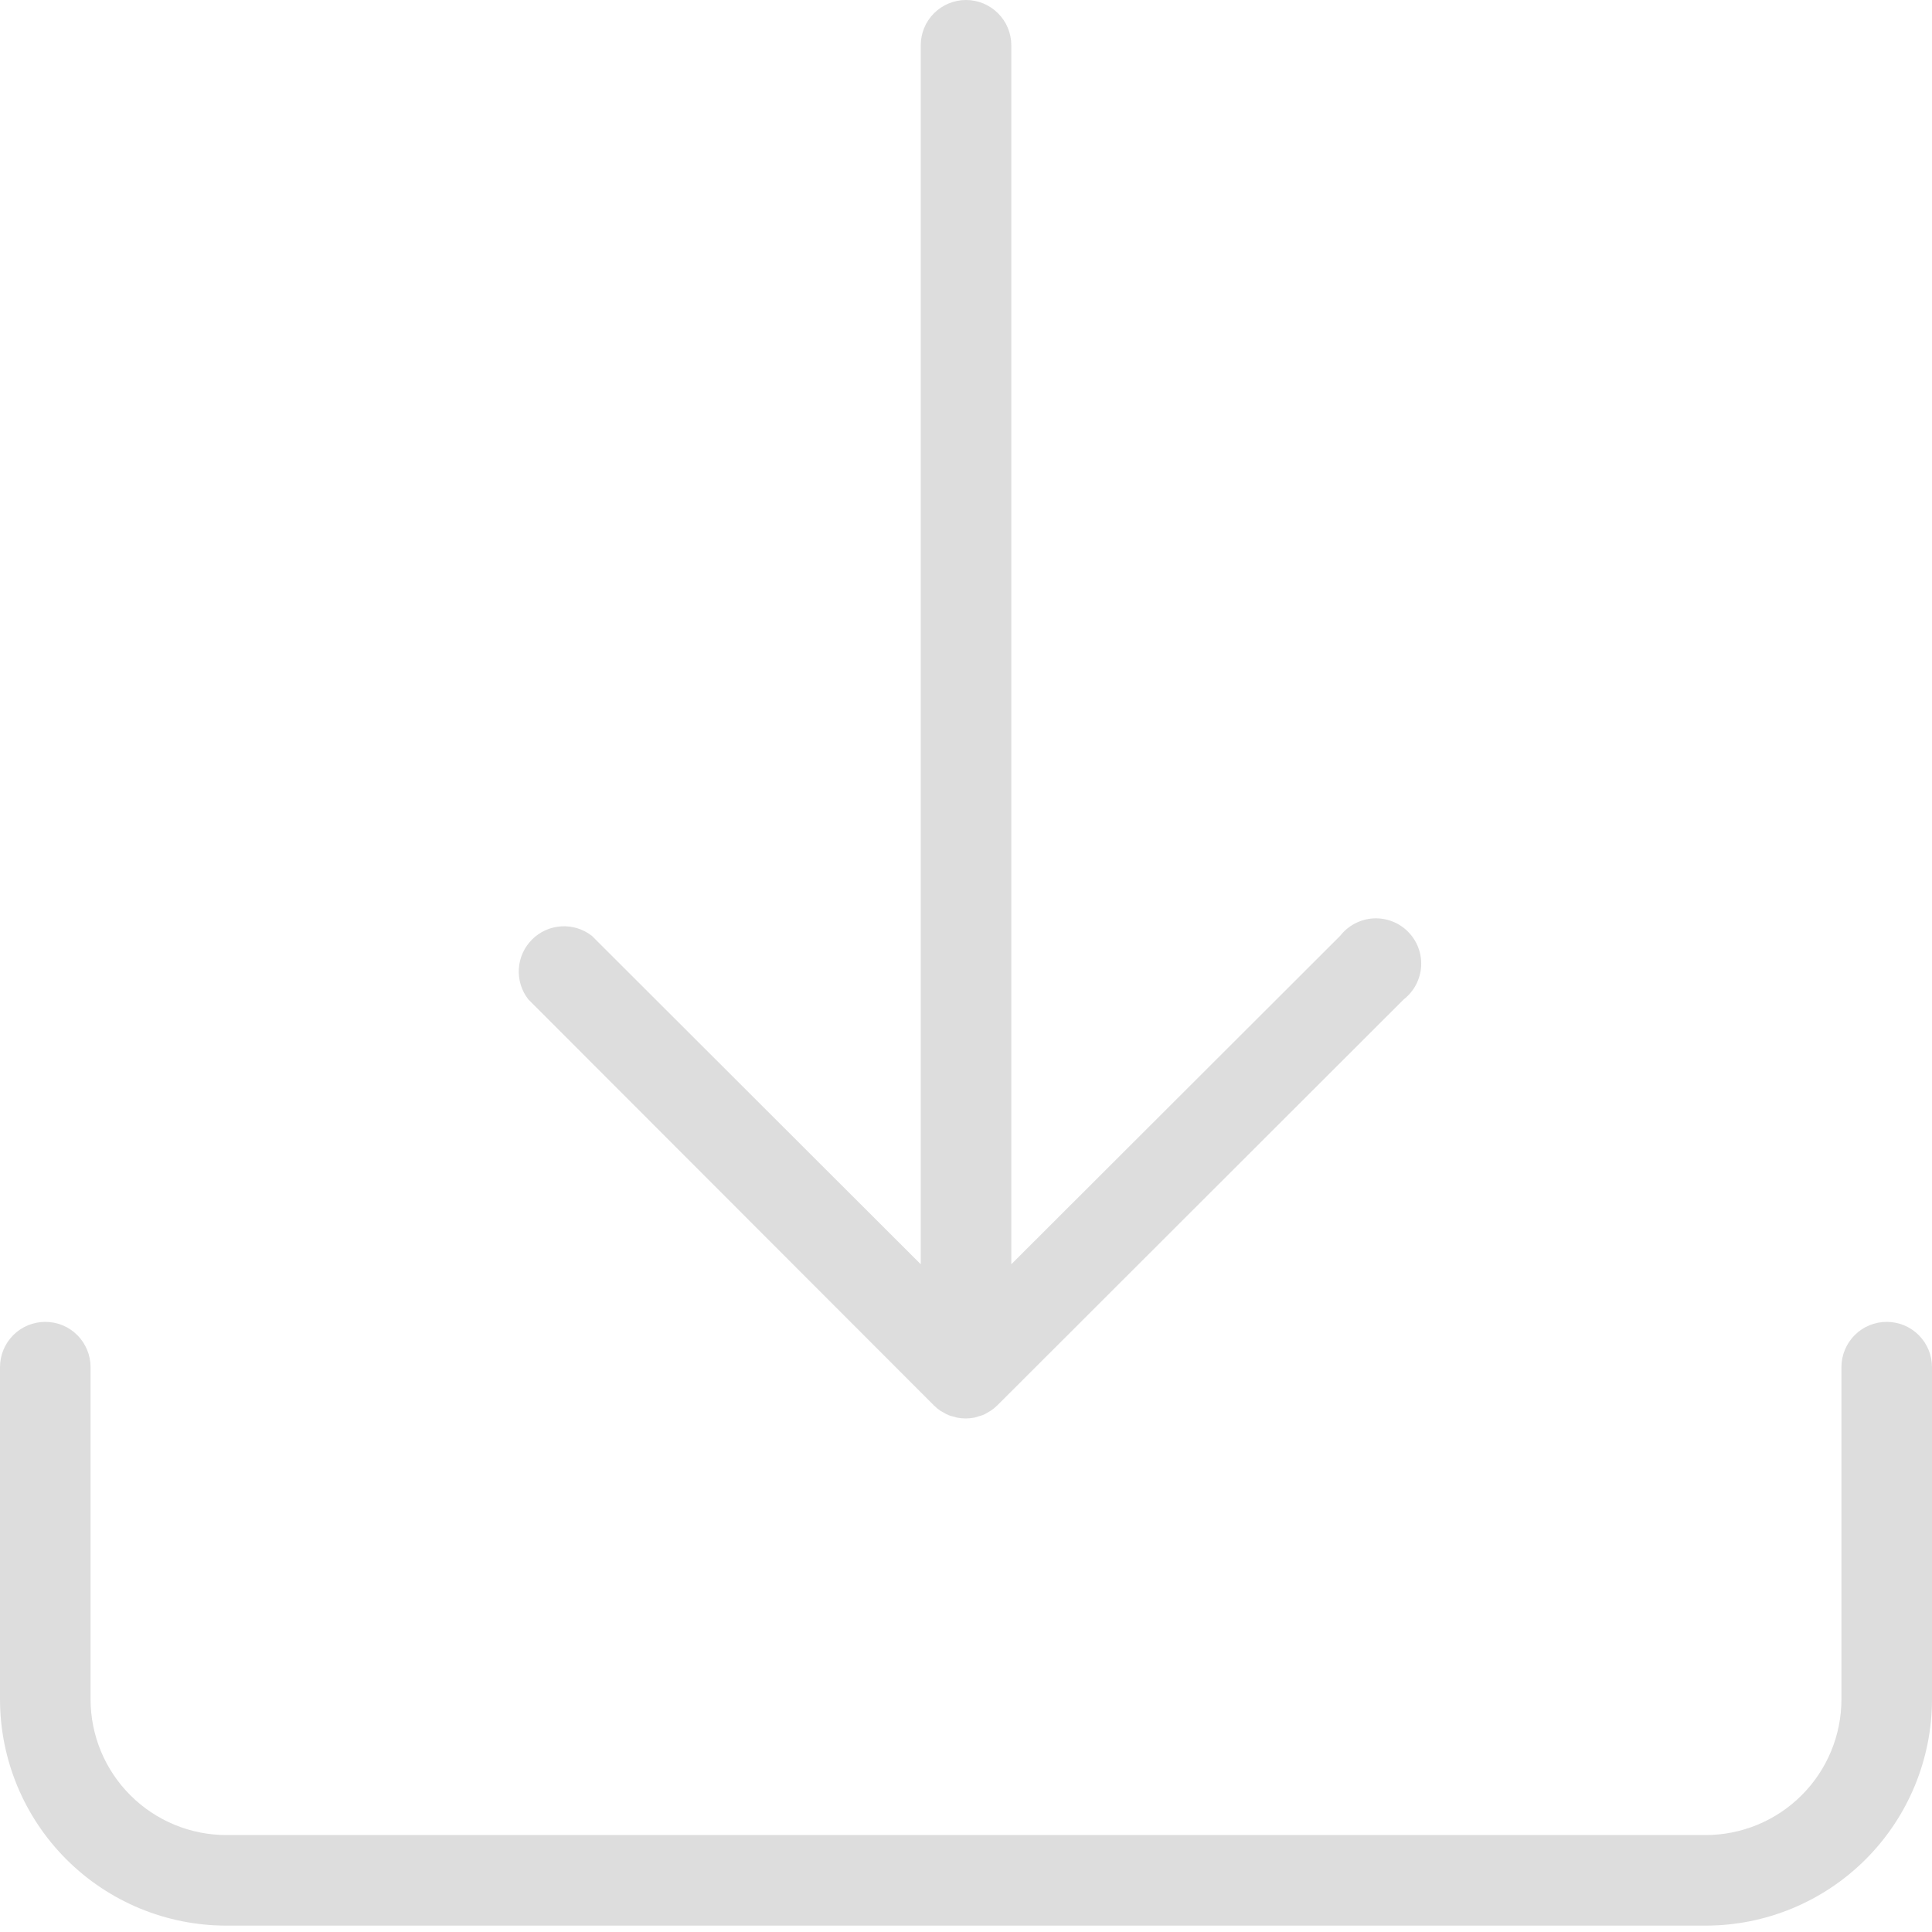 <svg width="40" height="40" viewBox="0 0 40 40" fill="none" xmlns="http://www.w3.org/2000/svg">
<g clip-path="url(#clip0_152_417)">
<path d="M19.338 29.1C19.38 29.142 19.426 29.179 19.475 29.212L19.55 29.253C19.607 29.289 19.669 29.315 19.735 29.328L19.813 29.35C19.933 29.374 20.056 29.374 20.175 29.35L20.257 29.325L20.35 29.297C20.383 29.282 20.414 29.265 20.444 29.247L20.51 29.209C20.561 29.175 20.61 29.135 20.654 29.091L29.063 20.691C29.168 20.609 29.254 20.506 29.316 20.389C29.378 20.271 29.415 20.142 29.423 20.009C29.431 19.876 29.411 19.743 29.364 19.619C29.317 19.495 29.244 19.382 29.15 19.288C29.056 19.194 28.943 19.121 28.819 19.074C28.695 19.027 28.562 19.007 28.429 19.015C28.296 19.023 28.167 19.06 28.049 19.122C27.932 19.184 27.829 19.27 27.747 19.375L20.938 26.175L20.938 0.938C20.938 0.689 20.839 0.45 20.663 0.275C20.487 0.099 20.249 -6.30423e-10 20 -6.13938e-10C19.752 -5.97453e-10 19.513 0.099 19.337 0.275C19.162 0.45 19.063 0.689 19.063 0.938L19.063 26.175L12.254 19.375C12.073 19.235 11.848 19.165 11.62 19.179C11.392 19.193 11.176 19.29 11.015 19.452C10.853 19.614 10.756 19.829 10.742 20.057C10.728 20.285 10.797 20.51 10.938 20.691L19.338 29.1Z" fill="#DDDDDD"/>
<path d="M39.062 27.368C38.814 27.368 38.575 27.466 38.4 27.642C38.224 27.818 38.125 28.056 38.125 28.305L38.125 35.18C38.125 35.926 37.829 36.642 37.301 37.169C36.774 37.696 36.058 37.993 35.312 37.993L4.688 37.993C3.942 37.993 3.226 37.696 2.699 37.169C2.171 36.642 1.875 35.926 1.875 35.18L1.875 28.305C1.875 28.056 1.776 27.818 1.6 27.642C1.425 27.466 1.186 27.368 0.938 27.368C0.689 27.368 0.45 27.466 0.275 27.642C0.099 27.818 0 28.056 0 28.305L5.17963e-10 35.18C6.00386e-10 36.423 0.494 37.616 1.373 38.495C2.252 39.374 3.444 39.868 4.688 39.868L35.312 39.868C36.556 39.868 37.748 39.374 38.627 38.495C39.506 37.616 40 36.423 40 35.18L40 28.305C40 28.056 39.901 27.818 39.725 27.642C39.55 27.466 39.311 27.368 39.062 27.368Z" fill="#DDDDDD"/>
</g>
<defs>
<clipPath id="clip0_152_417">
<rect width="40" height="40" fill="white"/>
</clipPath>
</defs>
</svg>
